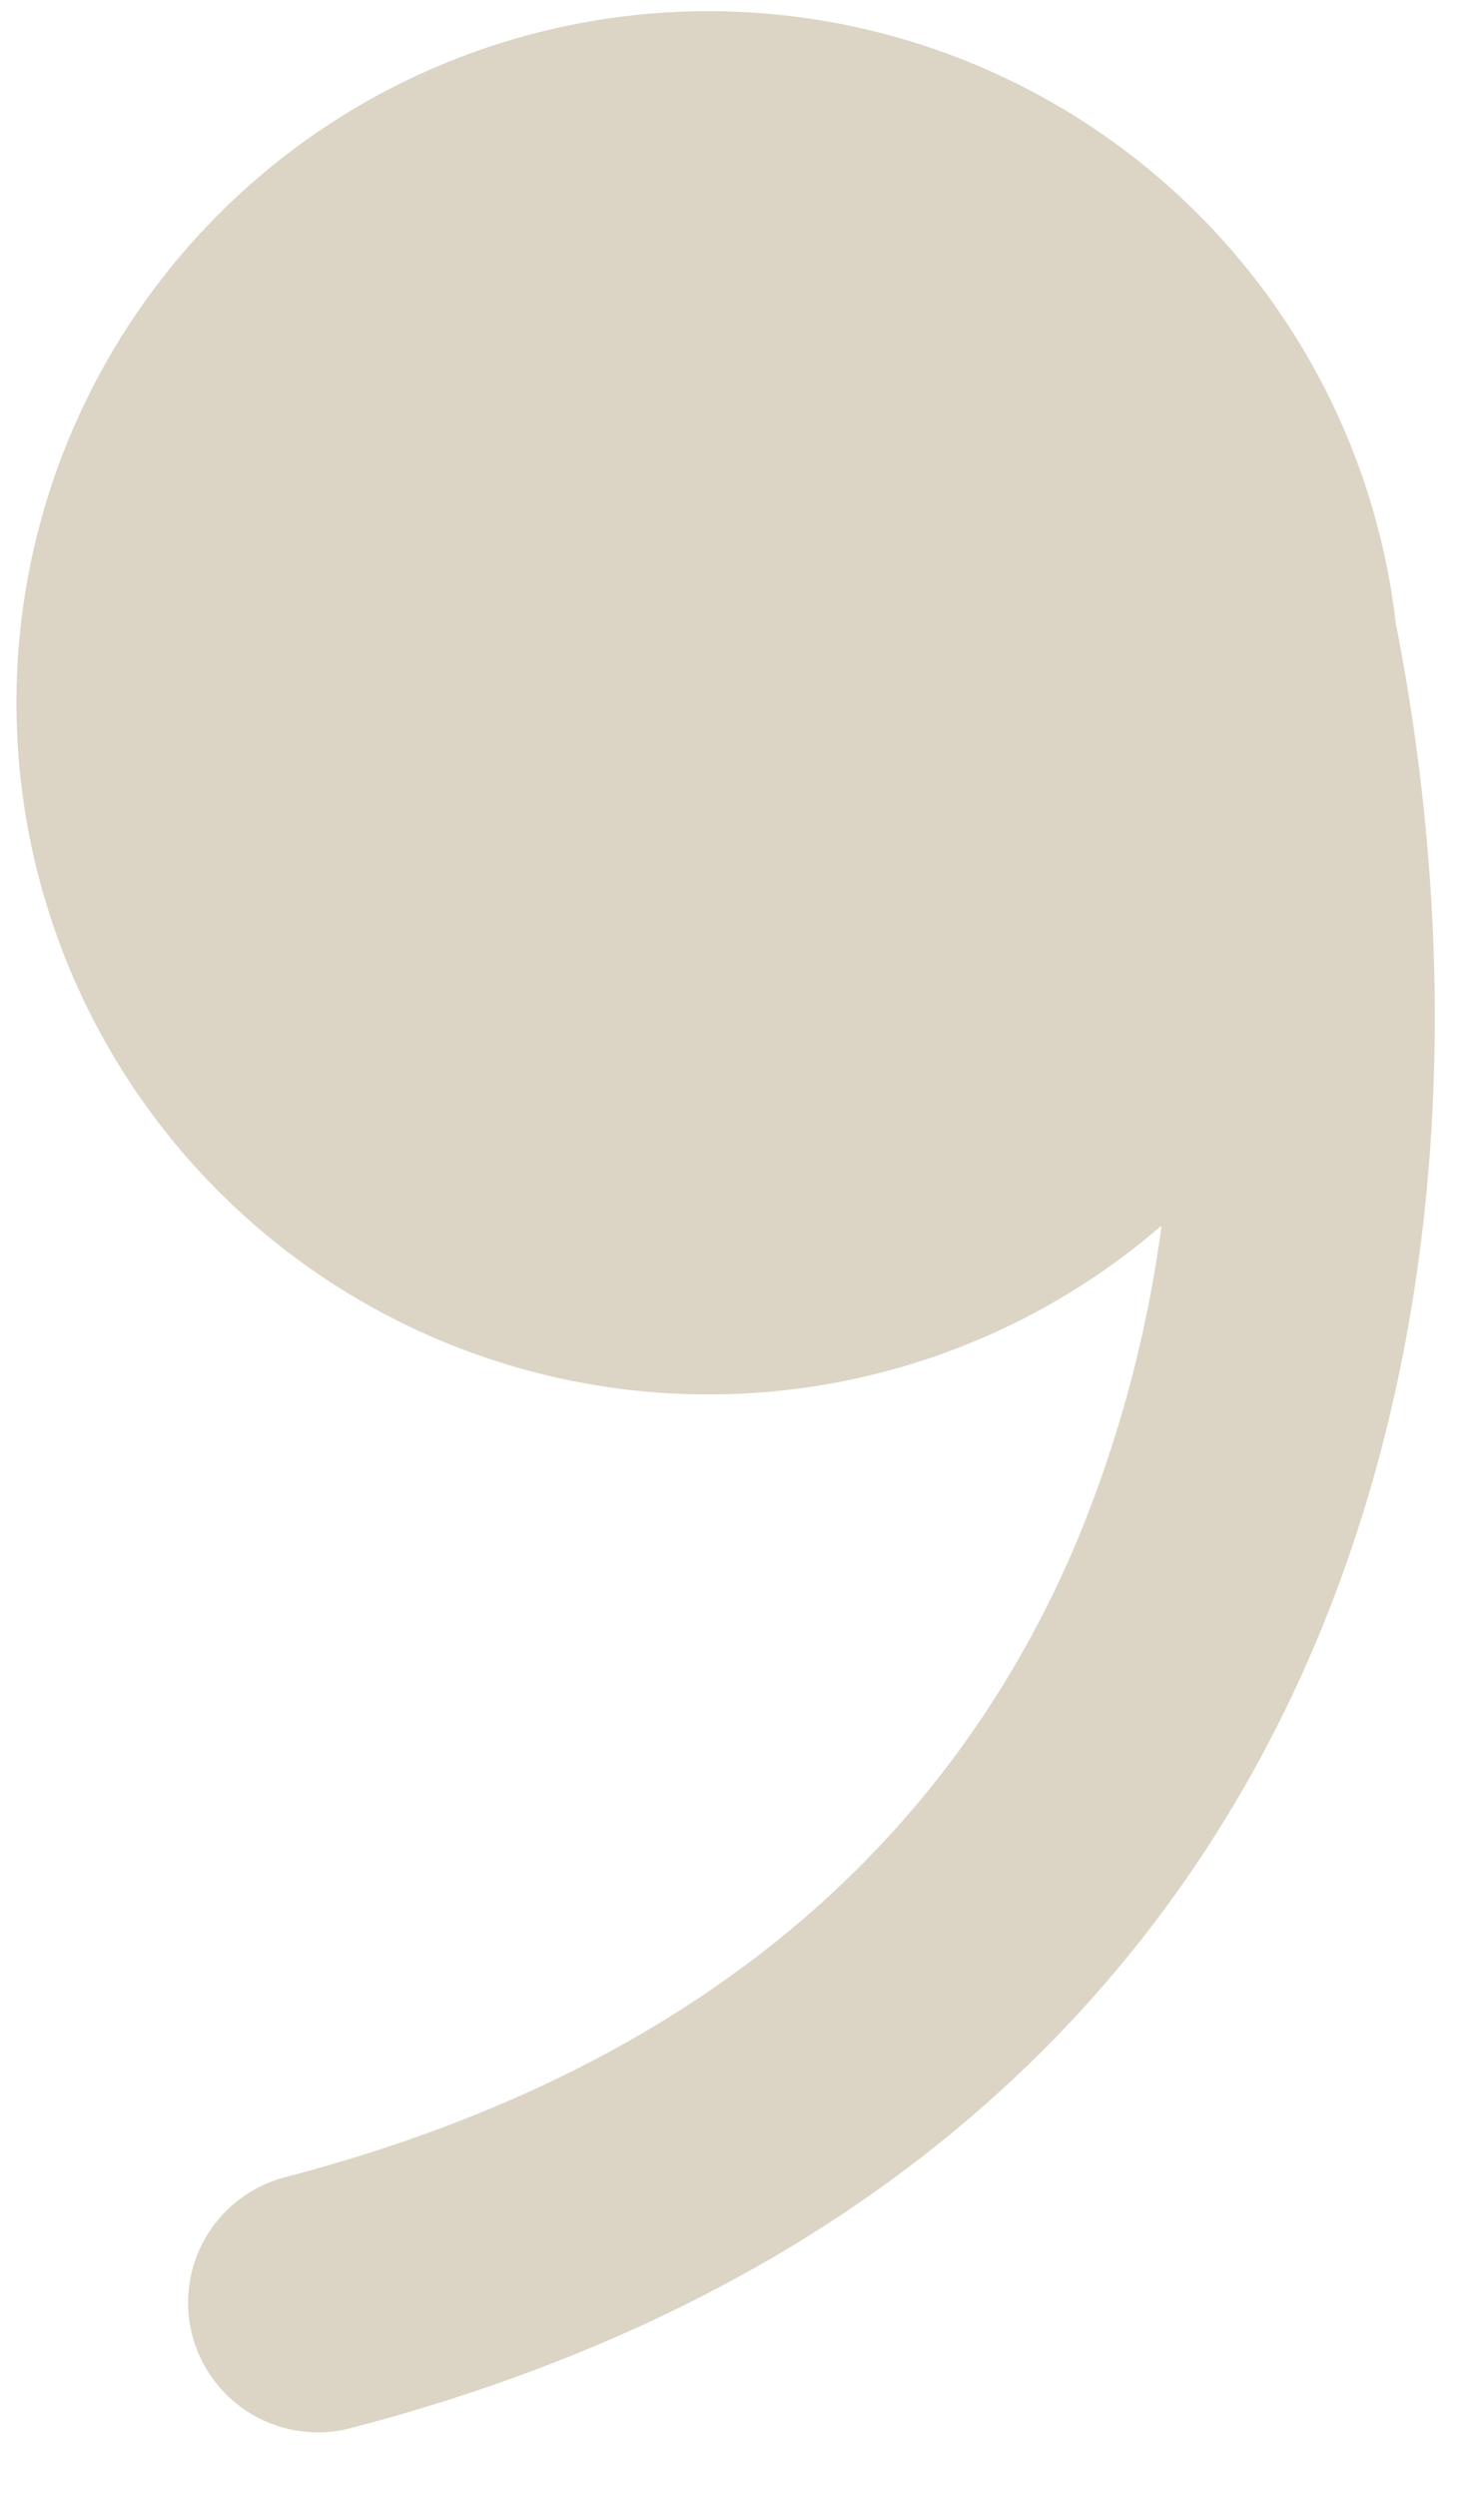 <svg width="22" height="37" viewBox="0 0 22 37" fill="none" xmlns="http://www.w3.org/2000/svg">
<path d="M17.22 18.162C15.488 19.661 13.304 20.538 11.016 20.652C8.727 20.767 6.466 20.113 4.593 18.795C2.72 17.476 1.343 15.569 0.681 13.378C0.019 11.186 0.11 8.836 0.94 6.702C1.77 4.569 3.291 2.774 5.26 1.604C7.23 0.435 9.535 -0.043 11.807 0.249C14.08 0.54 16.189 1.583 17.799 3.211C19.41 4.84 20.428 6.96 20.692 9.234C21.605 13.872 21.595 19.4 19.502 24.353C17.291 29.58 12.831 33.988 5.217 35.979C4.972 36.046 4.716 36.063 4.464 36.03C4.212 35.998 3.969 35.915 3.749 35.788C3.529 35.661 3.336 35.491 3.182 35.289C3.028 35.087 2.916 34.857 2.851 34.611C2.787 34.366 2.772 34.11 2.807 33.858C2.842 33.607 2.927 33.365 3.056 33.146C3.186 32.928 3.357 32.737 3.561 32.585C3.764 32.433 3.996 32.323 4.242 32.261C10.733 30.562 14.224 26.956 15.958 22.856C16.583 21.354 17.007 19.775 17.22 18.162Z" fill="#DCD4C5"/>
</svg>

